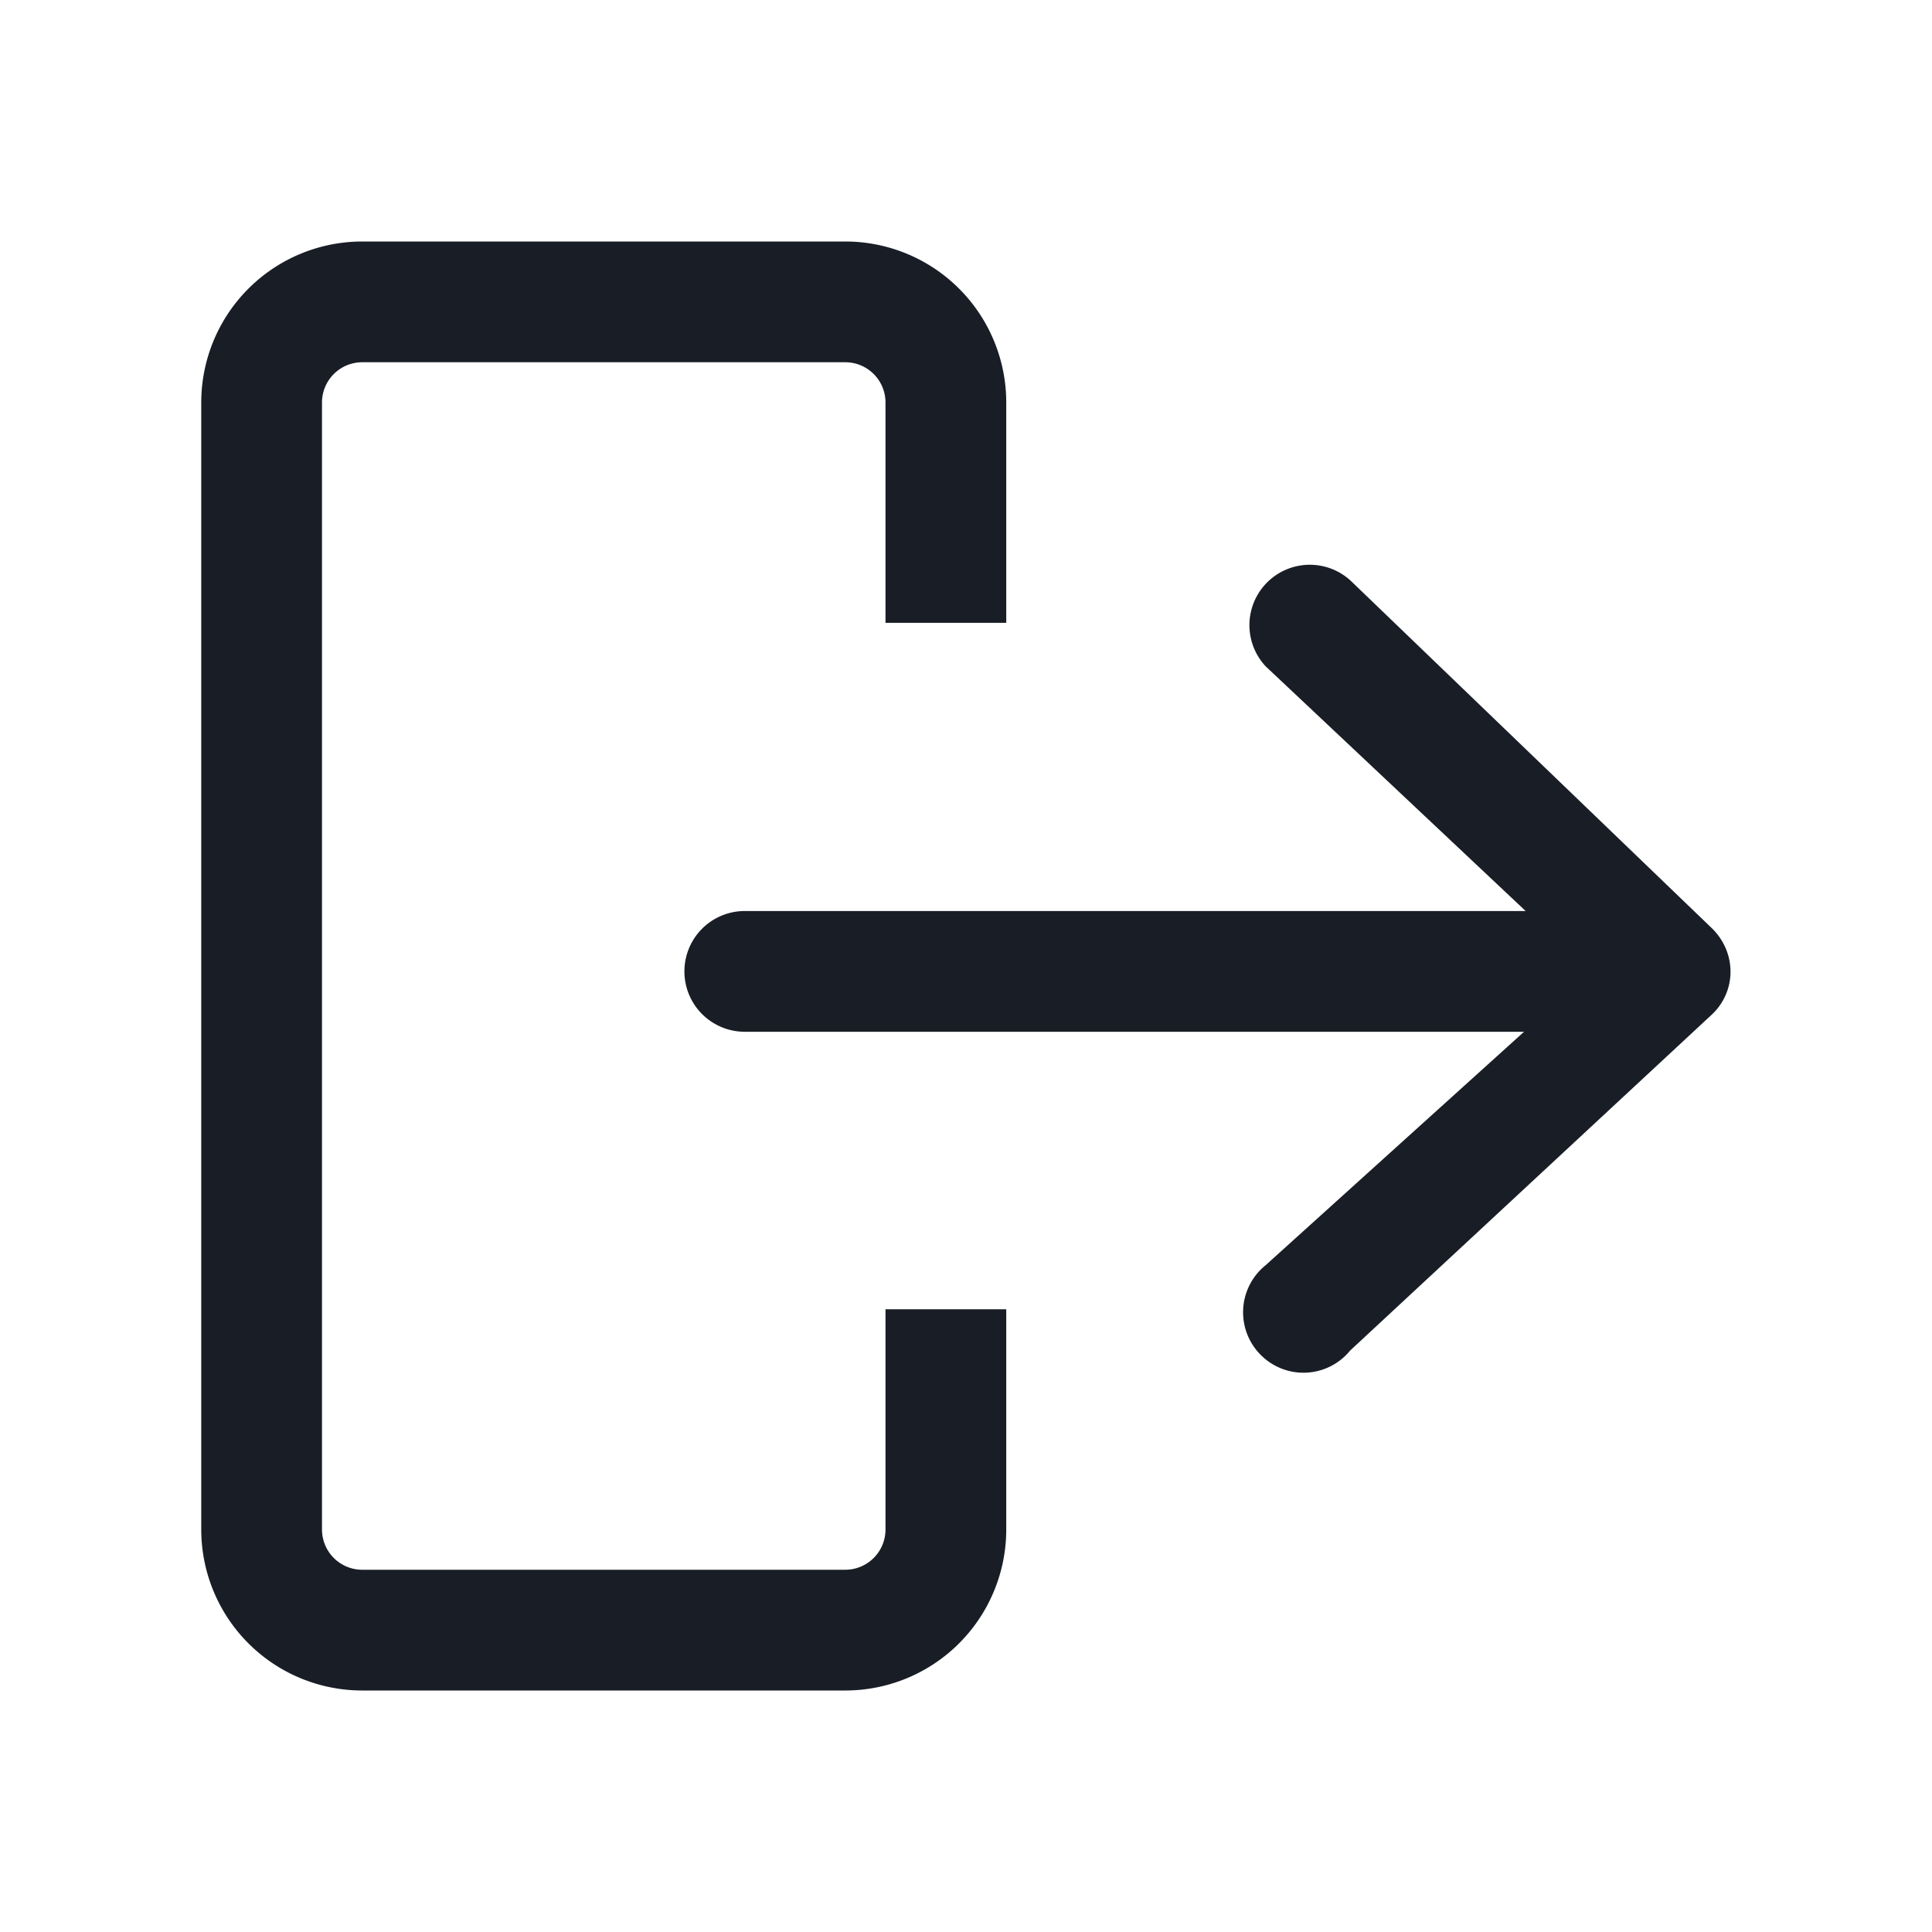 <svg xmlns="http://www.w3.org/2000/svg" width="24" height="24" fill="none" viewBox="0 0 24 24">
  <path fill="#191E26" d="M18.952 12.817h-9.7a.75.75 0 1 1 0-1.5h9.7l-3.23-3.04a.75.75 0 0 1 1.06-1.06l4.49 4.32c.3.3.3.77 0 1.06l-4.5 4.18a.748.748 0 0 1-1.113.052.75.75 0 0 1 .063-1.112l3.21-2.9h.02Z"/>
  <path fill="#191E26" d="M4.5 4.5h6a.5.5 0 0 1 .5.5v2.737h1.5V5a2 2 0 0 0-2-2h-6a2 2 0 0 0-2 2v14a2 2 0 0 0 2 2h6a2 2 0 0 0 2-2v-2.736H11V19a.5.5 0 0 1-.5.5h-6A.5.5 0 0 1 4 19V5a.5.5 0 0 1 .5-.5Z"/>
</svg>
